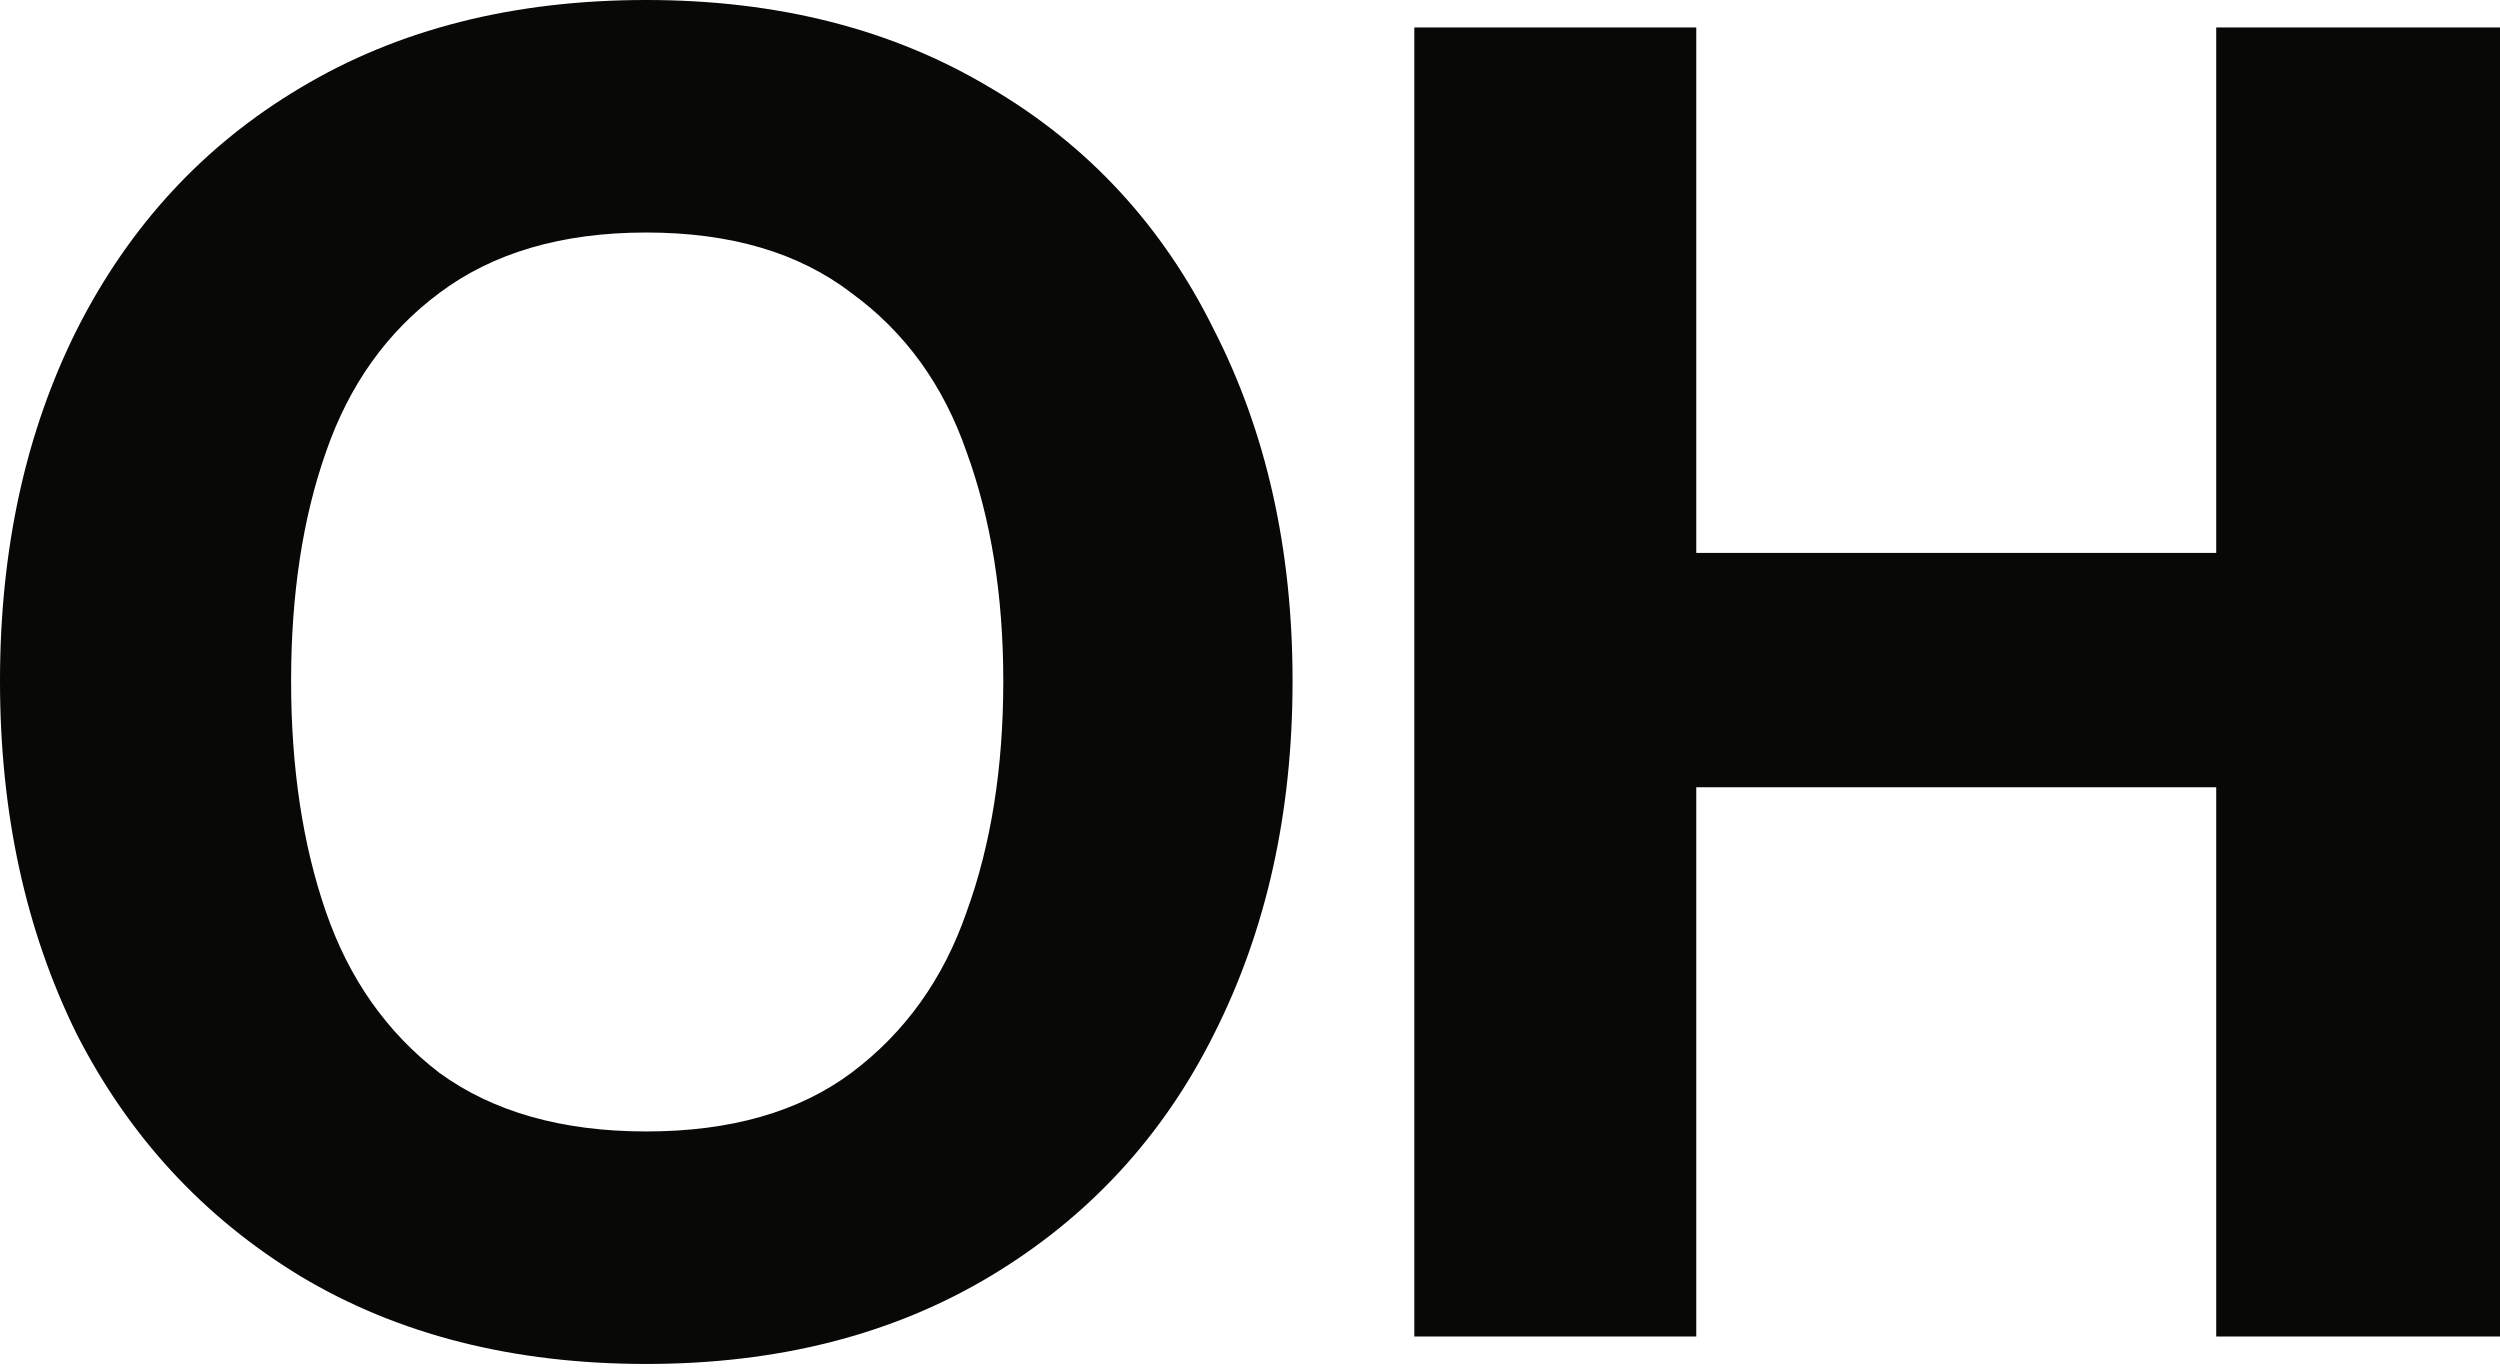 <svg xmlns="http://www.w3.org/2000/svg" width="100%" viewBox="0 0 329 180" fill="none"><path d="M186.125 3.614H223.229V72.763H291.655V3.614H329V175.884H291.655V103.603H223.229V175.884H186.125V3.614Z" fill="#080807"></path><path d="M85.05 179.497C67.543 179.497 52.364 175.643 39.514 167.933C26.824 160.223 17.026 149.621 10.119 136.129C3.373 122.476 0 106.976 0 89.628C0 72.281 3.373 56.861 10.119 43.368C17.026 29.715 26.824 19.114 39.514 11.565C52.364 3.855 67.543 0 85.05 0C102.398 0 117.497 3.855 130.347 11.565C143.196 19.114 152.995 29.715 159.741 43.368C166.648 56.861 170.101 72.281 170.101 89.628C170.101 106.976 166.648 122.476 159.741 136.129C152.995 149.621 143.196 160.223 130.347 167.933C117.497 175.643 102.398 179.497 85.05 179.497ZM85.05 148.899C96.134 148.899 105.129 146.329 112.035 141.189C119.103 135.888 124.162 128.821 127.214 119.986C130.427 111.152 132.033 101.033 132.033 89.628C132.033 78.385 130.427 68.346 127.214 59.511C124.162 50.677 119.103 43.69 112.035 38.55C105.129 33.249 96.134 30.599 85.05 30.599C73.967 30.599 64.892 33.249 57.825 38.55C50.918 43.69 45.938 50.677 42.887 59.511C39.835 68.185 38.309 78.224 38.309 89.628C38.309 101.033 39.835 111.152 42.887 119.986C45.938 128.821 50.918 135.888 57.825 141.189C64.892 146.329 73.967 148.899 85.05 148.899Z" fill="#080807"></path></svg>